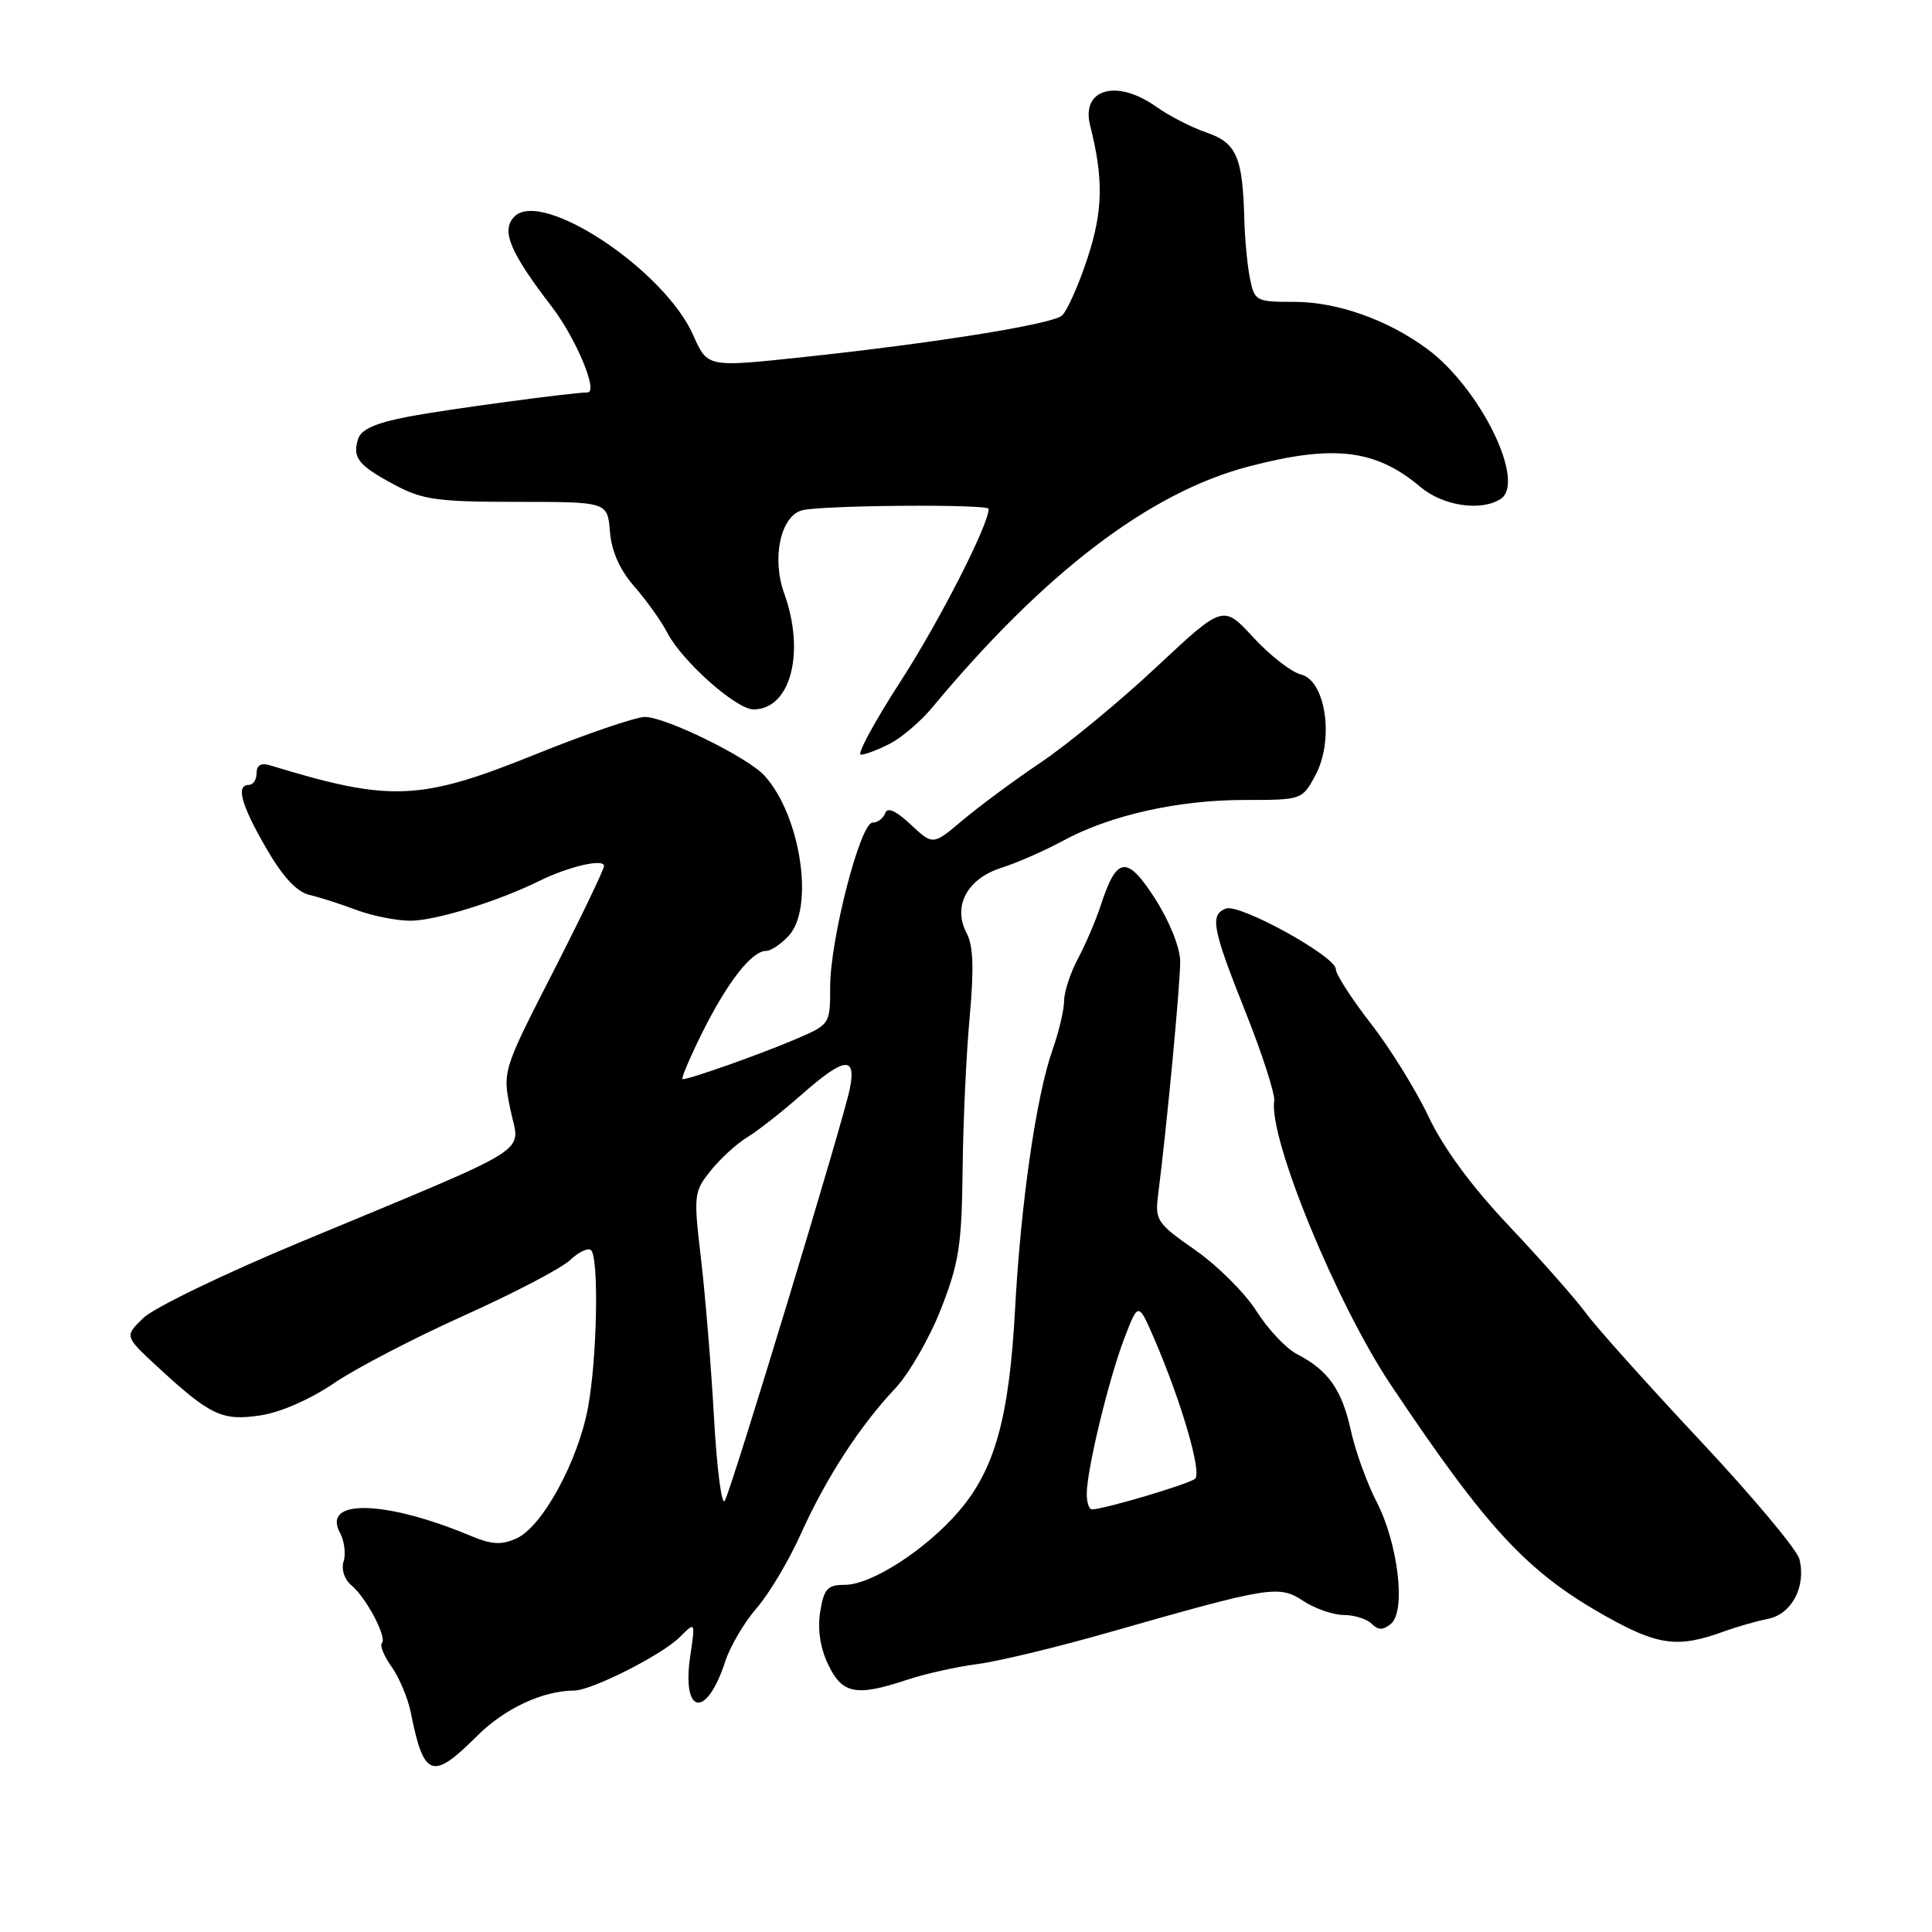 <?xml version="1.0" encoding="UTF-8" standalone="no"?>
<!DOCTYPE svg PUBLIC "-//W3C//DTD SVG 1.1//EN" "http://www.w3.org/Graphics/SVG/1.1/DTD/svg11.dtd" >
<svg xmlns="http://www.w3.org/2000/svg" xmlns:xlink="http://www.w3.org/1999/xlink" version="1.1" viewBox="0 0 256 256">
 <g >
 <path fill="currentColor"
d=" M 63.22 230.02 C 66.82 226.41 71.93 224.02 76.06 224.01 C 78.40 224.00 87.71 219.29 90.08 216.92 C 92.14 214.86 92.14 214.86 91.47 219.36 C 90.29 227.24 93.60 227.83 96.09 220.17 C 96.75 218.15 98.62 214.96 100.26 213.08 C 101.90 211.20 104.52 206.80 106.09 203.31 C 109.41 195.91 113.92 188.95 118.60 184.00 C 120.42 182.07 123.15 177.35 124.66 173.50 C 127.06 167.41 127.44 165.01 127.55 155.00 C 127.62 148.68 128.04 139.55 128.49 134.72 C 129.07 128.39 128.96 125.30 128.10 123.68 C 126.19 120.11 128.13 116.43 132.69 114.99 C 134.78 114.32 138.43 112.72 140.79 111.44 C 147.01 108.04 156.05 106.00 164.85 106.00 C 172.51 106.00 172.55 105.98 174.29 102.75 C 176.81 98.07 175.69 90.21 172.40 89.38 C 171.12 89.06 168.27 86.85 166.07 84.46 C 162.07 80.12 162.07 80.12 153.23 88.39 C 148.37 92.94 141.50 98.61 137.95 101.00 C 134.40 103.39 129.73 106.85 127.56 108.68 C 123.62 112.01 123.62 112.01 120.68 109.26 C 118.71 107.41 117.59 106.91 117.29 107.75 C 117.04 108.44 116.29 109.00 115.62 109.00 C 113.99 109.00 110.00 124.47 110.00 130.77 C 110.00 135.75 110.00 135.75 105.25 137.77 C 100.60 139.75 91.40 143.00 90.45 143.00 C 90.19 143.00 91.38 140.19 93.09 136.75 C 96.43 130.07 99.62 126.00 101.52 126.00 C 102.16 126.00 103.52 125.08 104.54 123.96 C 107.93 120.21 106.08 108.06 101.31 102.79 C 99.11 100.36 88.20 95.00 85.46 95.00 C 84.24 95.00 77.67 97.24 70.87 99.99 C 55.63 106.13 51.74 106.29 35.75 101.40 C 34.60 101.05 34.00 101.40 34.00 102.43 C 34.00 103.29 33.55 104.00 33.00 104.00 C 31.23 104.00 31.92 106.58 35.25 112.35 C 37.45 116.17 39.31 118.18 41.00 118.58 C 42.38 118.90 45.20 119.81 47.27 120.59 C 49.34 121.36 52.54 122.00 54.36 122.00 C 57.71 122.00 65.92 119.46 71.50 116.71 C 75.34 114.82 79.99 113.74 80.04 114.73 C 80.06 115.15 77.04 121.44 73.33 128.70 C 66.58 141.90 66.58 141.90 67.64 147.07 C 68.87 153.05 71.60 151.34 39.50 164.71 C 29.60 168.83 20.38 173.30 19.00 174.63 C 16.50 177.06 16.50 177.06 20.81 181.05 C 27.86 187.57 29.43 188.31 34.49 187.55 C 37.14 187.16 41.13 185.41 44.24 183.29 C 47.13 181.32 54.88 177.29 61.44 174.34 C 68.01 171.39 74.35 168.08 75.52 166.98 C 76.69 165.88 77.95 165.29 78.32 165.66 C 79.38 166.71 79.12 179.99 77.92 186.47 C 76.60 193.61 71.88 202.28 68.45 203.84 C 66.45 204.75 65.17 204.68 62.33 203.49 C 51.02 198.77 42.63 198.57 45.04 203.08 C 45.63 204.18 45.85 205.90 45.53 206.90 C 45.20 207.95 45.63 209.28 46.54 210.04 C 48.53 211.68 51.33 217.00 50.60 217.73 C 50.30 218.03 50.89 219.45 51.91 220.89 C 52.92 222.32 54.07 225.07 54.45 227.00 C 56.16 235.56 57.29 235.95 63.22 230.02 Z  M 120.22 222.57 C 122.57 221.79 126.75 220.86 129.50 220.50 C 132.25 220.15 140.12 218.25 147.00 216.28 C 168.38 210.18 169.46 210.00 172.70 212.14 C 174.24 213.15 176.65 213.99 178.05 213.99 C 179.45 214.00 181.12 214.52 181.76 215.16 C 182.63 216.03 183.25 216.03 184.31 215.16 C 186.32 213.49 185.27 204.56 182.41 199.00 C 181.13 196.53 179.59 192.26 178.99 189.52 C 177.80 184.12 175.99 181.56 171.86 179.43 C 170.41 178.68 167.99 176.11 166.48 173.72 C 164.97 171.33 161.31 167.69 158.36 165.63 C 153.25 162.06 153.02 161.70 153.47 158.19 C 154.58 149.57 156.41 130.26 156.38 127.37 C 156.37 125.56 154.96 122.06 153.06 119.09 C 149.35 113.31 147.99 113.45 145.90 119.83 C 145.25 121.85 143.87 125.07 142.85 126.99 C 141.83 128.90 141.00 131.43 141.00 132.61 C 141.00 133.79 140.31 136.71 139.47 139.10 C 137.31 145.20 135.26 159.40 134.50 173.50 C 133.73 187.81 131.82 194.68 127.09 200.21 C 122.72 205.32 115.47 210.00 111.94 210.00 C 109.64 210.00 109.18 210.51 108.68 213.57 C 108.31 215.89 108.68 218.36 109.74 220.57 C 111.60 224.47 113.45 224.83 120.22 222.57 Z  M 228.50 216.15 C 230.15 215.55 232.75 214.81 234.29 214.50 C 237.43 213.87 239.34 210.22 238.43 206.59 C 238.12 205.34 232.21 198.28 225.30 190.91 C 218.39 183.53 211.57 175.93 210.15 174.00 C 208.73 172.07 204.14 166.88 199.95 162.44 C 195.01 157.22 191.26 152.13 189.28 147.94 C 187.60 144.40 184.15 138.83 181.61 135.58 C 179.08 132.32 177.00 129.09 177.00 128.41 C 177.00 126.73 164.24 119.69 162.44 120.39 C 160.28 121.21 160.62 123.02 165.04 134.10 C 167.26 139.68 168.97 144.98 168.84 145.87 C 168.09 150.82 177.10 172.74 184.29 183.50 C 197.06 202.59 202.35 208.29 212.69 214.11 C 219.75 218.07 222.33 218.41 228.50 216.15 Z  M 117.93 98.54 C 119.49 97.73 121.99 95.59 123.49 93.79 C 138.37 75.89 152.30 65.27 165.39 61.83 C 176.71 58.86 182.26 59.51 188.22 64.53 C 191.18 67.03 196.21 67.79 198.82 66.13 C 202.28 63.94 196.16 51.43 189.08 46.21 C 183.87 42.37 177.17 40.00 171.54 40.00 C 166.41 40.00 166.23 39.90 165.62 36.87 C 165.28 35.16 164.95 31.67 164.88 29.12 C 164.67 20.81 163.85 18.93 159.89 17.57 C 157.90 16.89 154.90 15.35 153.23 14.16 C 147.97 10.41 143.21 11.76 144.45 16.64 C 146.25 23.74 146.16 28.02 144.04 34.38 C 142.86 37.94 141.35 41.29 140.69 41.83 C 139.29 42.99 123.52 45.51 106.12 47.35 C 93.74 48.67 93.74 48.67 91.86 44.42 C 88.03 35.76 71.84 25.02 68.17 28.69 C 66.35 30.50 67.55 33.40 73.07 40.58 C 76.32 44.80 79.33 52.00 77.85 52.00 C 75.88 52.00 59.18 54.25 54.26 55.18 C 49.78 56.03 47.86 56.87 47.45 58.17 C 46.66 60.66 47.47 61.67 52.32 64.26 C 55.98 66.22 57.99 66.50 68.50 66.50 C 80.50 66.50 80.50 66.50 80.82 70.45 C 81.04 73.07 82.13 75.52 84.05 77.71 C 85.65 79.54 87.62 82.29 88.42 83.84 C 90.37 87.61 97.55 94.00 99.85 94.00 C 104.75 94.00 106.74 86.46 103.91 78.63 C 102.23 73.98 103.43 68.39 106.27 67.62 C 108.81 66.94 131.00 66.77 131.00 67.43 C 131.00 69.54 124.45 82.37 119.35 90.25 C 115.88 95.61 113.51 100.00 114.07 100.00 C 114.64 100.00 116.37 99.34 117.93 98.54 Z  M 94.61 187.86 C 94.23 181.06 93.45 171.56 92.88 166.75 C 91.89 158.31 91.94 157.89 94.18 155.11 C 95.45 153.52 97.63 151.53 99.02 150.69 C 100.40 149.85 103.62 147.33 106.17 145.08 C 111.90 140.04 113.48 139.84 112.61 144.25 C 111.80 148.36 97.03 197.03 96.04 198.86 C 95.63 199.61 94.99 194.66 94.61 187.86 Z  M 144.00 197.95 C 144.00 194.78 146.90 182.77 148.97 177.36 C 150.83 172.50 150.83 172.50 152.97 177.46 C 156.54 185.73 159.28 195.13 158.36 195.94 C 157.57 196.64 146.26 200.00 144.68 200.00 C 144.31 200.00 144.00 199.08 144.00 197.95 Z "/>
</g>
</svg>